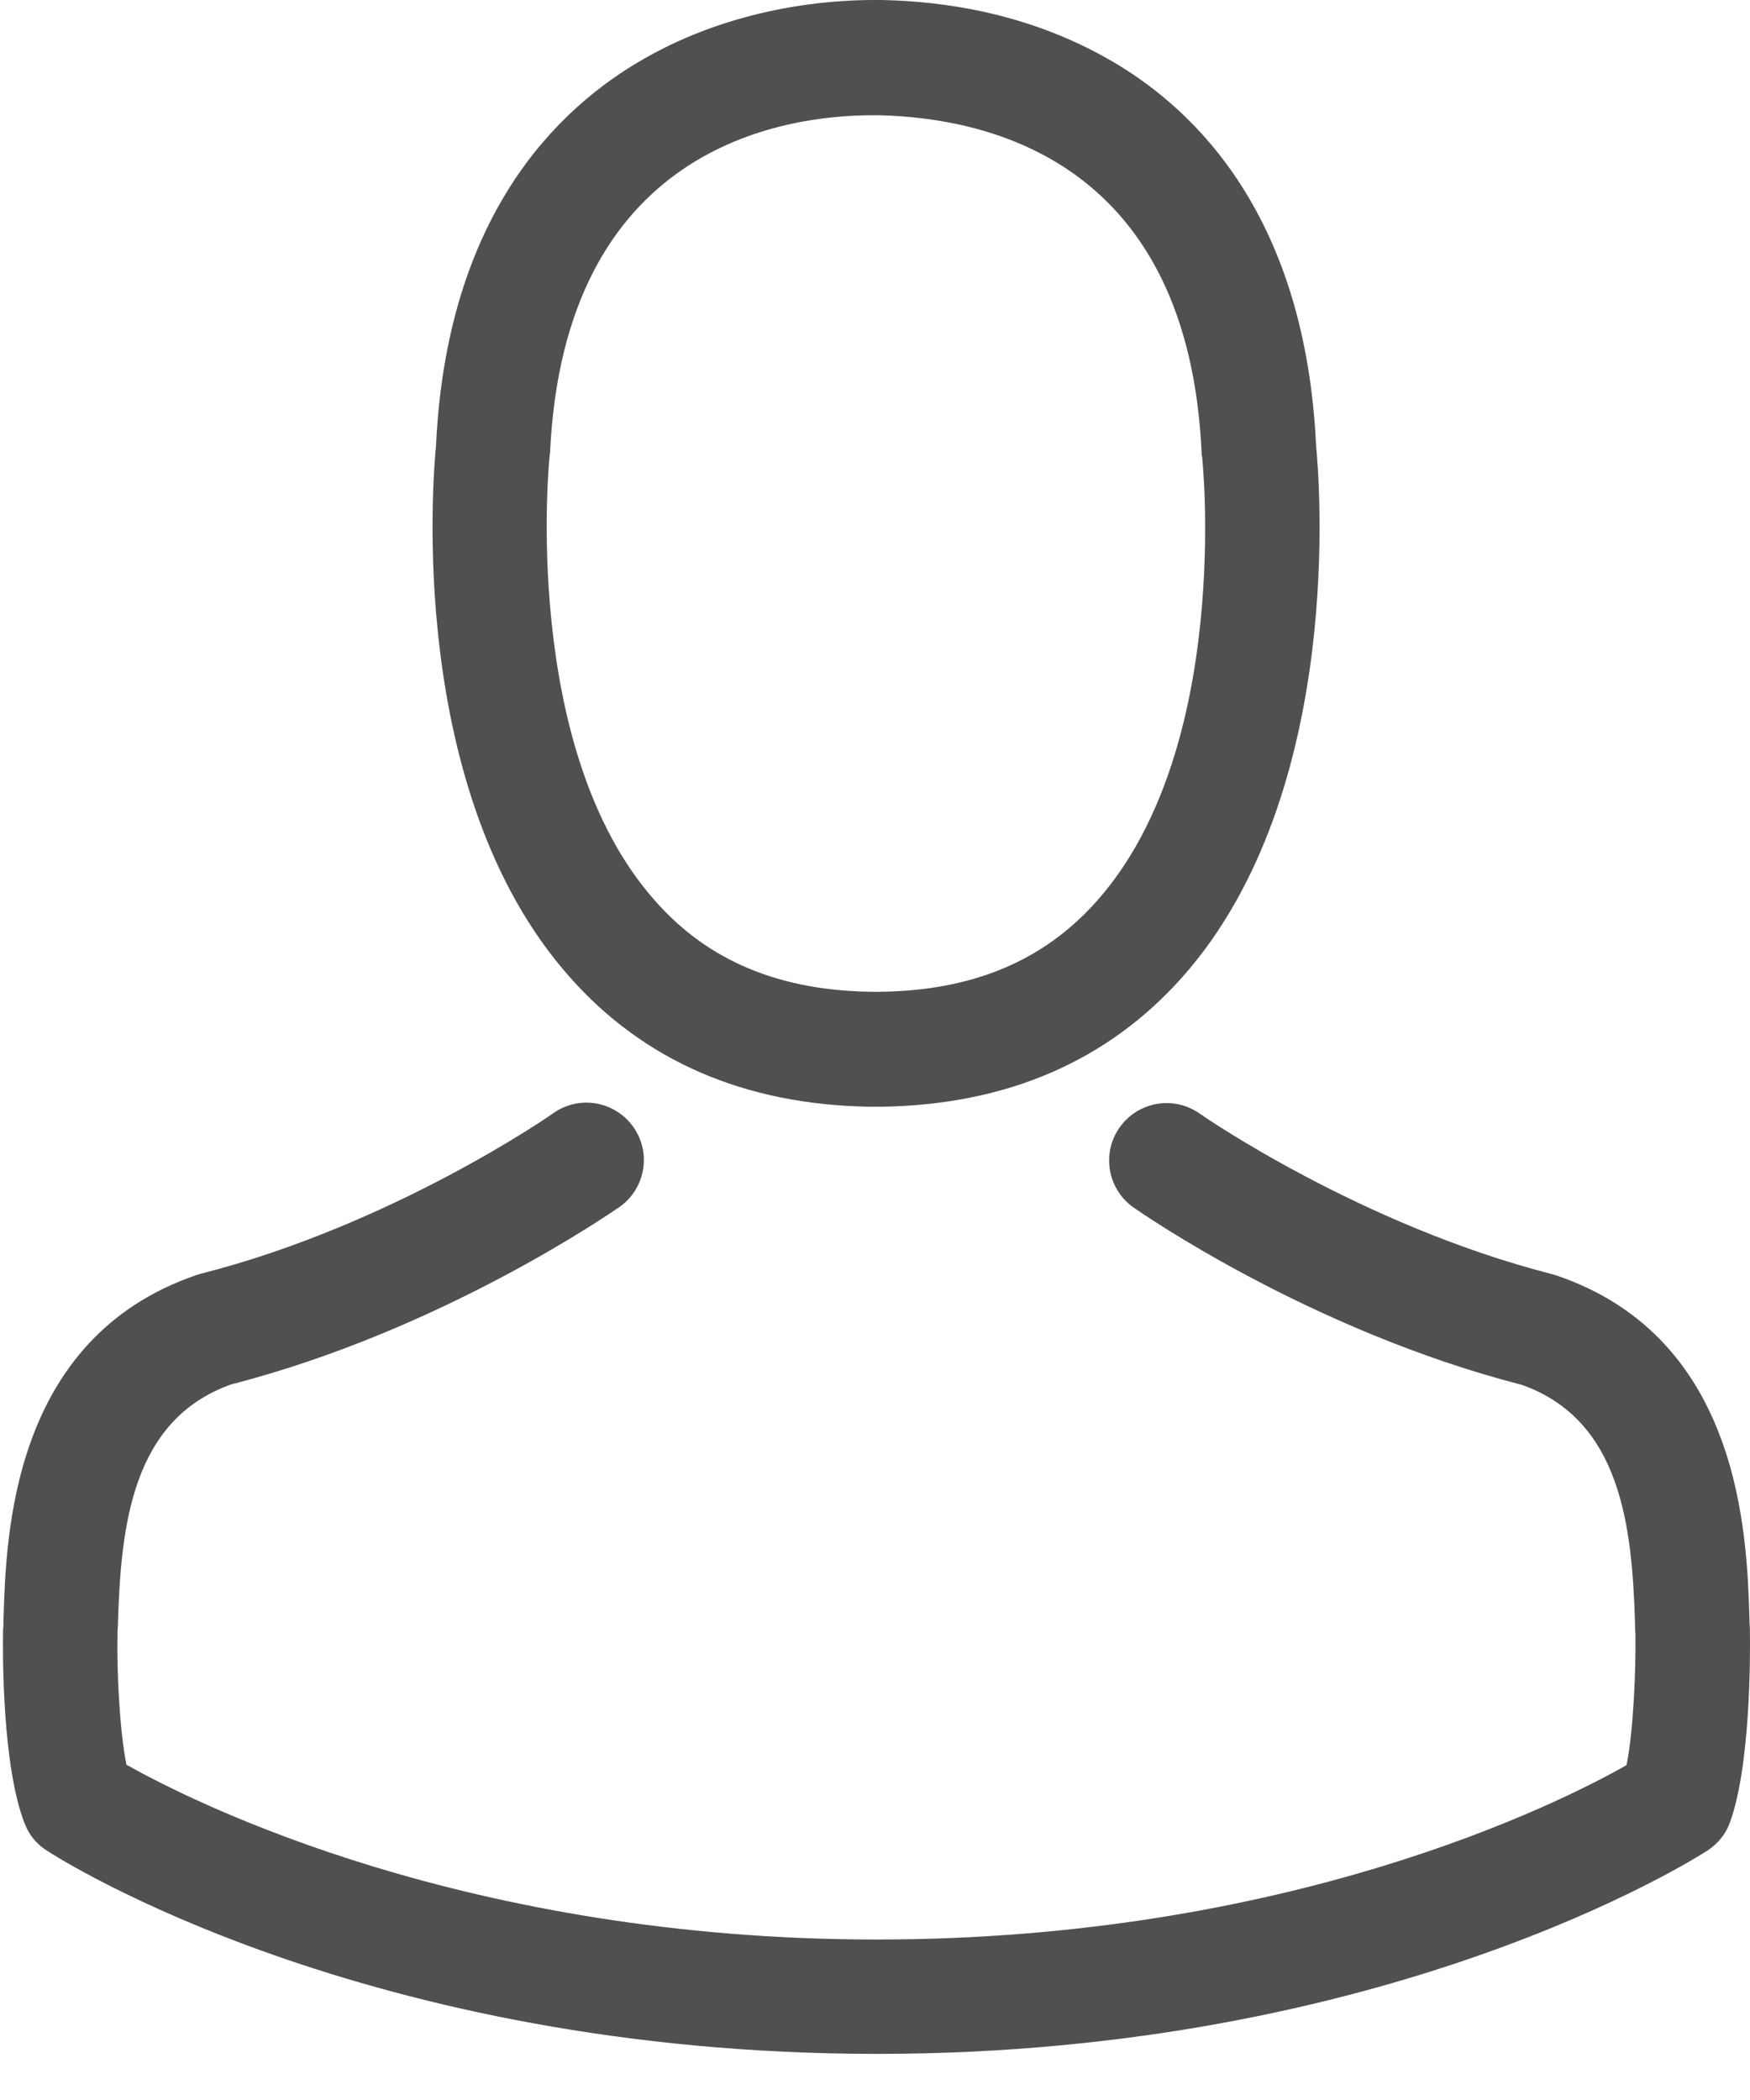 <svg width="20" height="24" viewBox="0 0 20 24" fill="none" xmlns="http://www.w3.org/2000/svg">
<path d="M9.932 12.648C9.956 12.648 9.98 12.648 10.01 12.648C10.019 12.648 10.029 12.648 10.039 12.648C10.053 12.648 10.073 12.648 10.087 12.648C11.512 12.624 12.664 12.123 13.514 11.165C15.386 9.056 15.075 5.439 15.041 5.094C14.919 2.503 13.694 1.264 12.683 0.685C11.93 0.253 11.05 0.019 10.068 0H10.034C10.029 0 10.019 0 10.014 0H9.985C9.446 0 8.386 0.087 7.37 0.666C6.349 1.244 5.105 2.484 4.983 5.094C4.949 5.439 4.638 9.056 6.51 11.165C7.356 12.123 8.508 12.624 9.932 12.648ZM6.281 5.216C6.281 5.201 6.286 5.187 6.286 5.177C6.447 1.692 8.921 1.317 9.98 1.317H10C10.01 1.317 10.024 1.317 10.039 1.317C11.351 1.346 13.582 1.881 13.733 5.177C13.733 5.191 13.733 5.206 13.738 5.216C13.743 5.25 14.083 8.555 12.537 10.295C11.925 10.986 11.108 11.326 10.034 11.335C10.024 11.335 10.019 11.335 10.01 11.335C10 11.335 9.995 11.335 9.985 11.335C8.916 11.326 8.094 10.986 7.487 10.295C5.946 8.565 6.276 5.245 6.281 5.216Z" fill="#505050"/>
<path d="M19.999 18.646C19.999 18.642 19.999 18.637 19.999 18.632C19.999 18.593 19.994 18.554 19.994 18.51C19.965 17.548 19.901 15.297 17.792 14.578C17.777 14.573 17.758 14.568 17.743 14.563C15.551 14.004 13.728 12.74 13.709 12.726C13.412 12.517 13.004 12.59 12.795 12.886C12.586 13.183 12.659 13.591 12.955 13.8C13.038 13.858 14.973 15.205 17.393 15.827C18.526 16.23 18.652 17.441 18.686 18.549C18.686 18.593 18.686 18.632 18.691 18.671C18.696 19.108 18.667 19.784 18.589 20.173C17.802 20.62 14.715 22.166 10.019 22.166C5.343 22.166 2.237 20.615 1.445 20.168C1.367 19.779 1.333 19.103 1.343 18.666C1.343 18.627 1.348 18.588 1.348 18.544C1.382 17.436 1.508 16.226 2.641 15.822C5.061 15.2 6.996 13.849 7.079 13.795C7.375 13.586 7.448 13.178 7.239 12.881C7.03 12.585 6.622 12.512 6.325 12.721C6.306 12.736 4.493 13.999 2.291 14.558C2.271 14.563 2.257 14.568 2.242 14.573C0.132 15.297 0.069 17.548 0.04 18.505C0.04 18.549 0.04 18.588 0.035 18.627C0.035 18.632 0.035 18.637 0.035 18.642C0.03 18.894 0.025 20.192 0.283 20.843C0.332 20.97 0.419 21.077 0.536 21.15C0.682 21.247 4.177 23.473 10.024 23.473C15.872 23.473 19.367 21.242 19.513 21.15C19.624 21.077 19.717 20.97 19.765 20.843C20.008 20.197 20.003 18.899 19.999 18.646Z" fill="#505050"/>
</svg>
